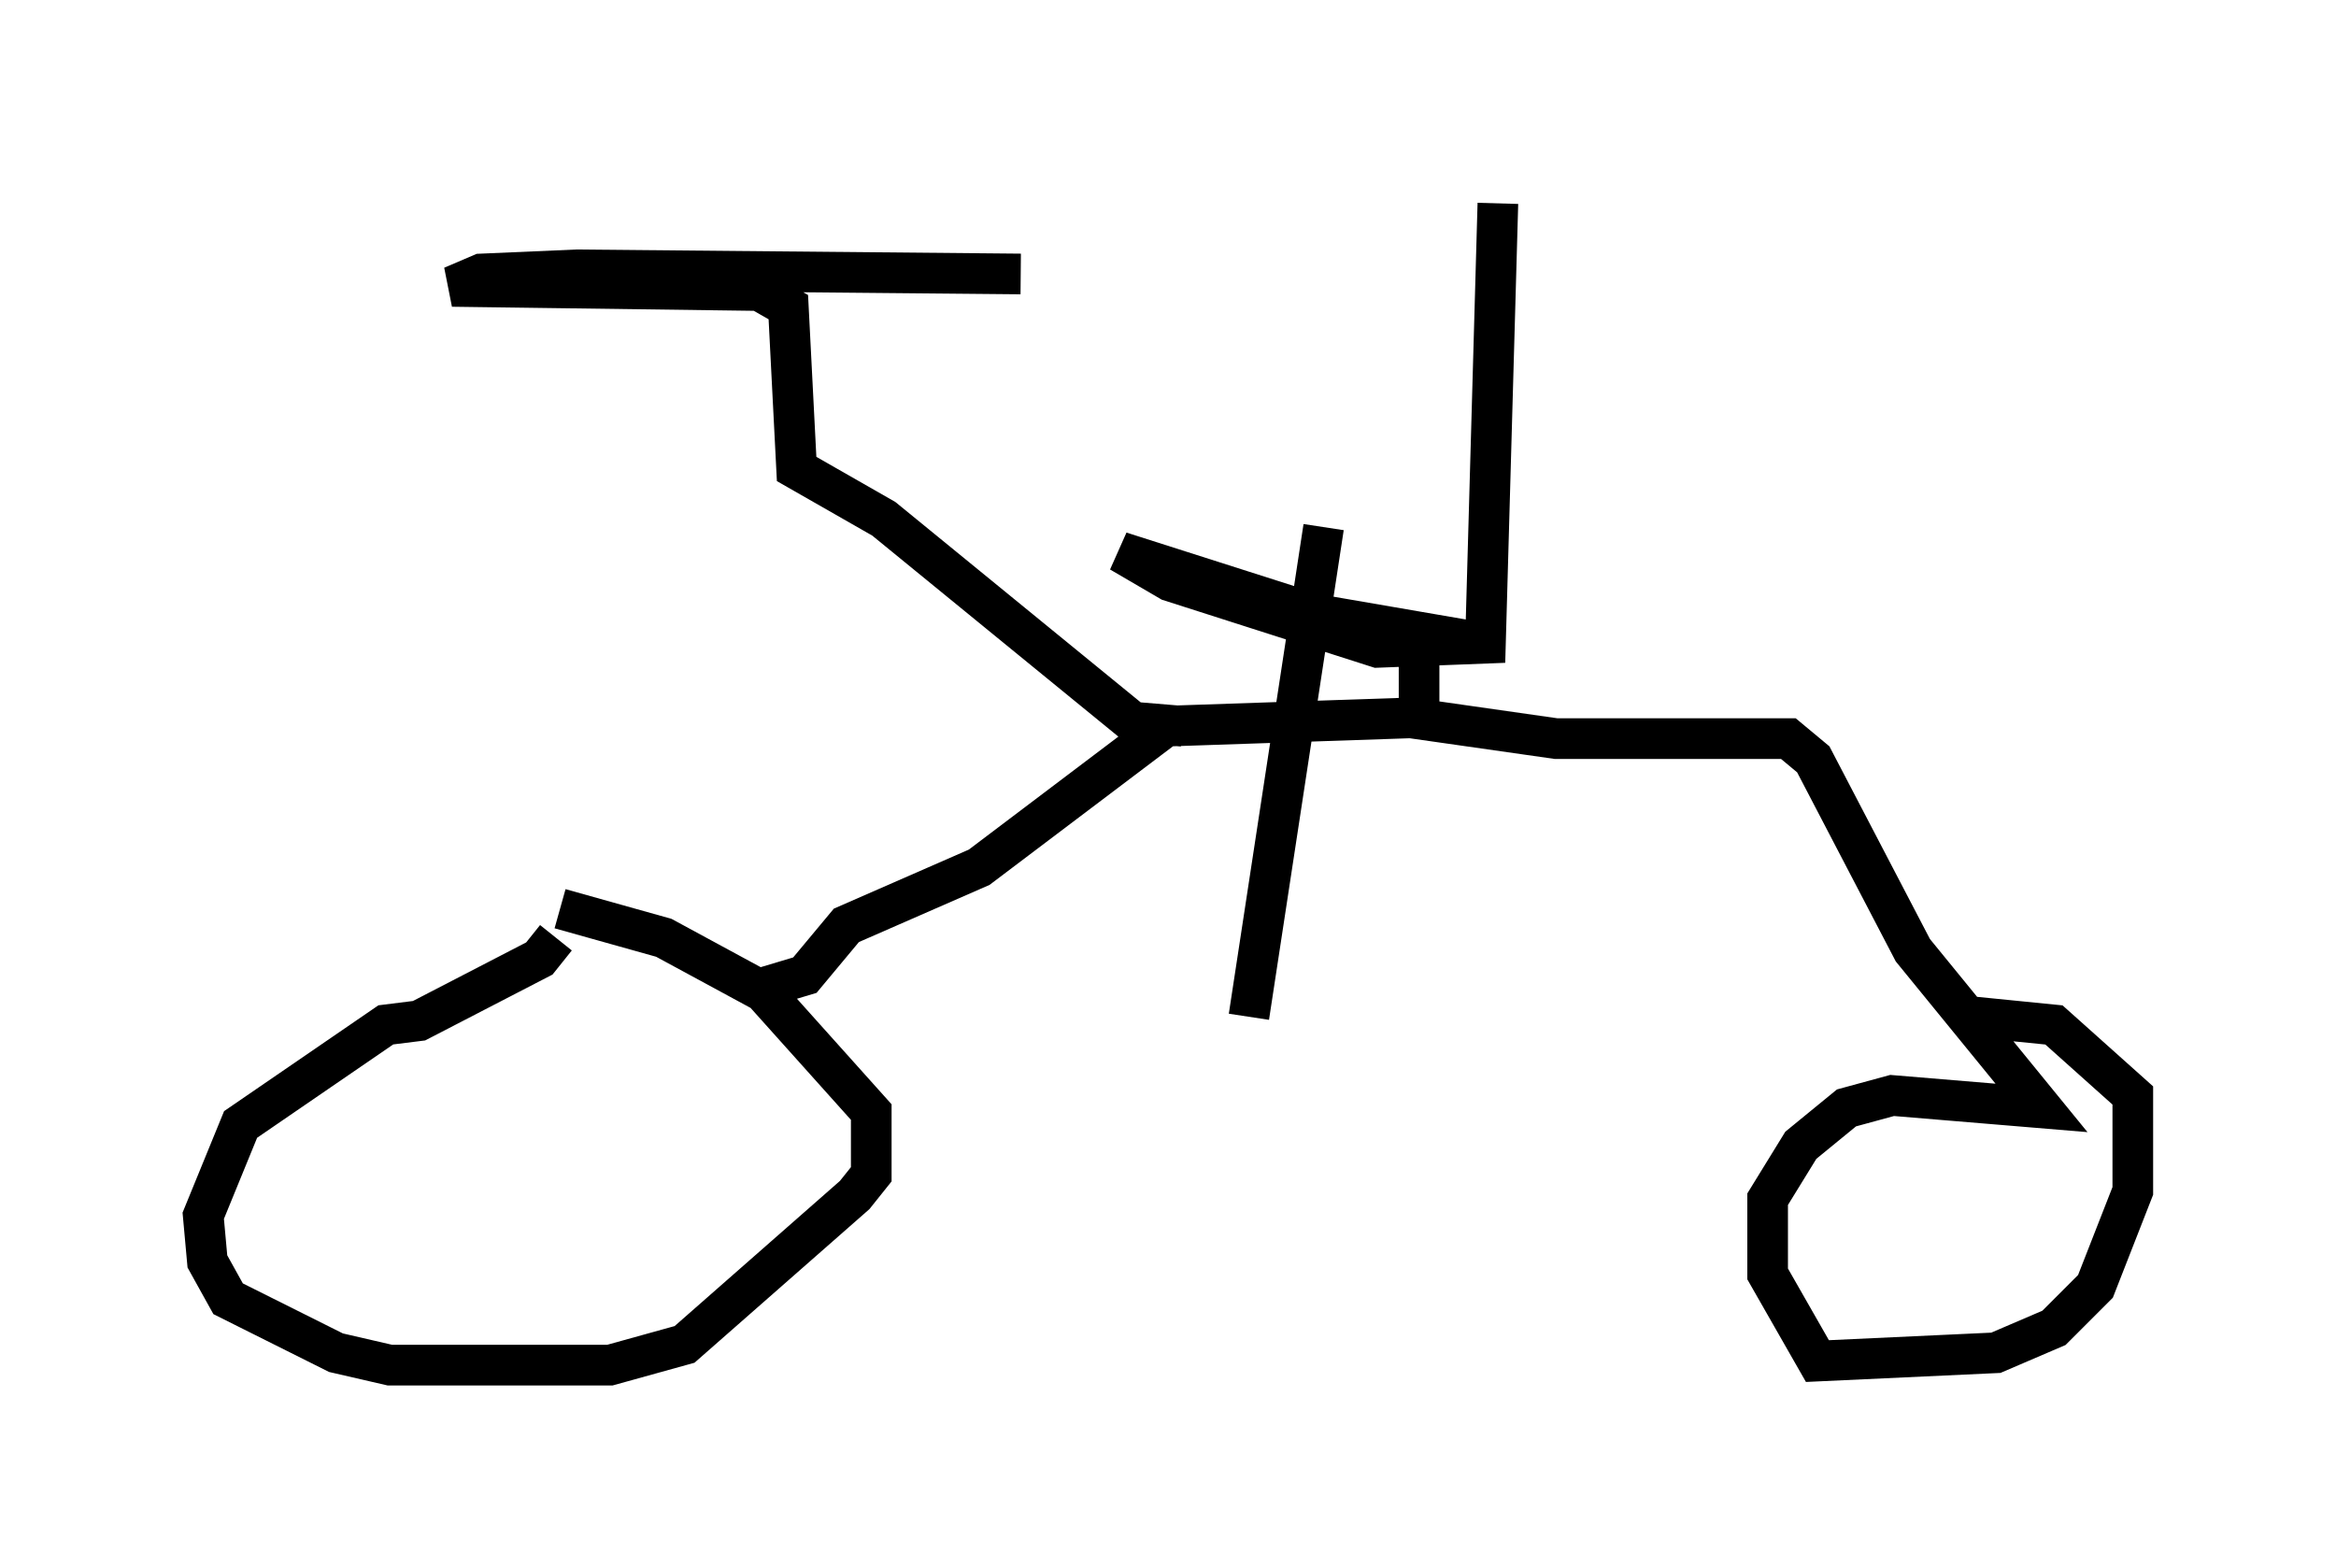 <?xml version="1.0" encoding="utf-8" ?>
<svg baseProfile="full" height="38.584" version="1.1" width="57.469" xmlns="http://www.w3.org/2000/svg" xmlns:ev="http://www.w3.org/2001/xml-events" xmlns:xlink="http://www.w3.org/1999/xlink"><defs /><rect fill="white" height="38.584" width="57.469" x="0" y="0" /><path d="M13.575, 21.946 m0.102, 1.123 l-0.408, 0.51 -2.96, 1.531 l-0.817, 0.102 -3.573, 2.45 l-0.919, 2.246 0.102, 1.123 l0.51, 0.919 2.654, 1.327 l1.327, 0.306 5.41, 0.0 l1.838, -0.51 4.185, -3.675 l0.408, -0.51 0.0, -1.531 l-2.654, -2.96 -2.45, -1.327 l-2.552, -0.715 m5.002, 1.94 l1.021, -0.306 1.021, -1.225 l3.267, -1.429 4.594, -3.471 l6.023, -0.204 3.573, 0.51 l5.717, 0.0 0.613, 0.51 l2.45, 4.696 3.165, 3.879 l-3.675, -0.306 -1.123, 0.306 l-1.123, 0.919 -0.817, 1.327 l0.0, 1.838 1.225, 2.144 l4.39, -0.204 1.429, -0.613 l1.021, -1.021 0.919, -2.348 l0.0, -2.348 -1.94, -1.735 l-2.042, -0.204 m-13.577, -7.146 l0.0, -1.735 0.408, -0.51 l-2.96, -0.51 -4.798, -1.531 l1.225, 0.715 5.104, 1.633 l2.654, -0.102 0.306, -10.821 m-7.758, 12.863 l-1.225, -0.102 -6.125, -5.002 l-2.144, -1.225 -0.204, -3.981 l-0.715, -0.408 -7.554, -0.102 l0.715, -0.306 2.348, -0.102 l10.923, 0.102 m7.452, 6.227 l-1.838, 12.046 " fill="none" stroke="black" stroke-width="1" /></svg>